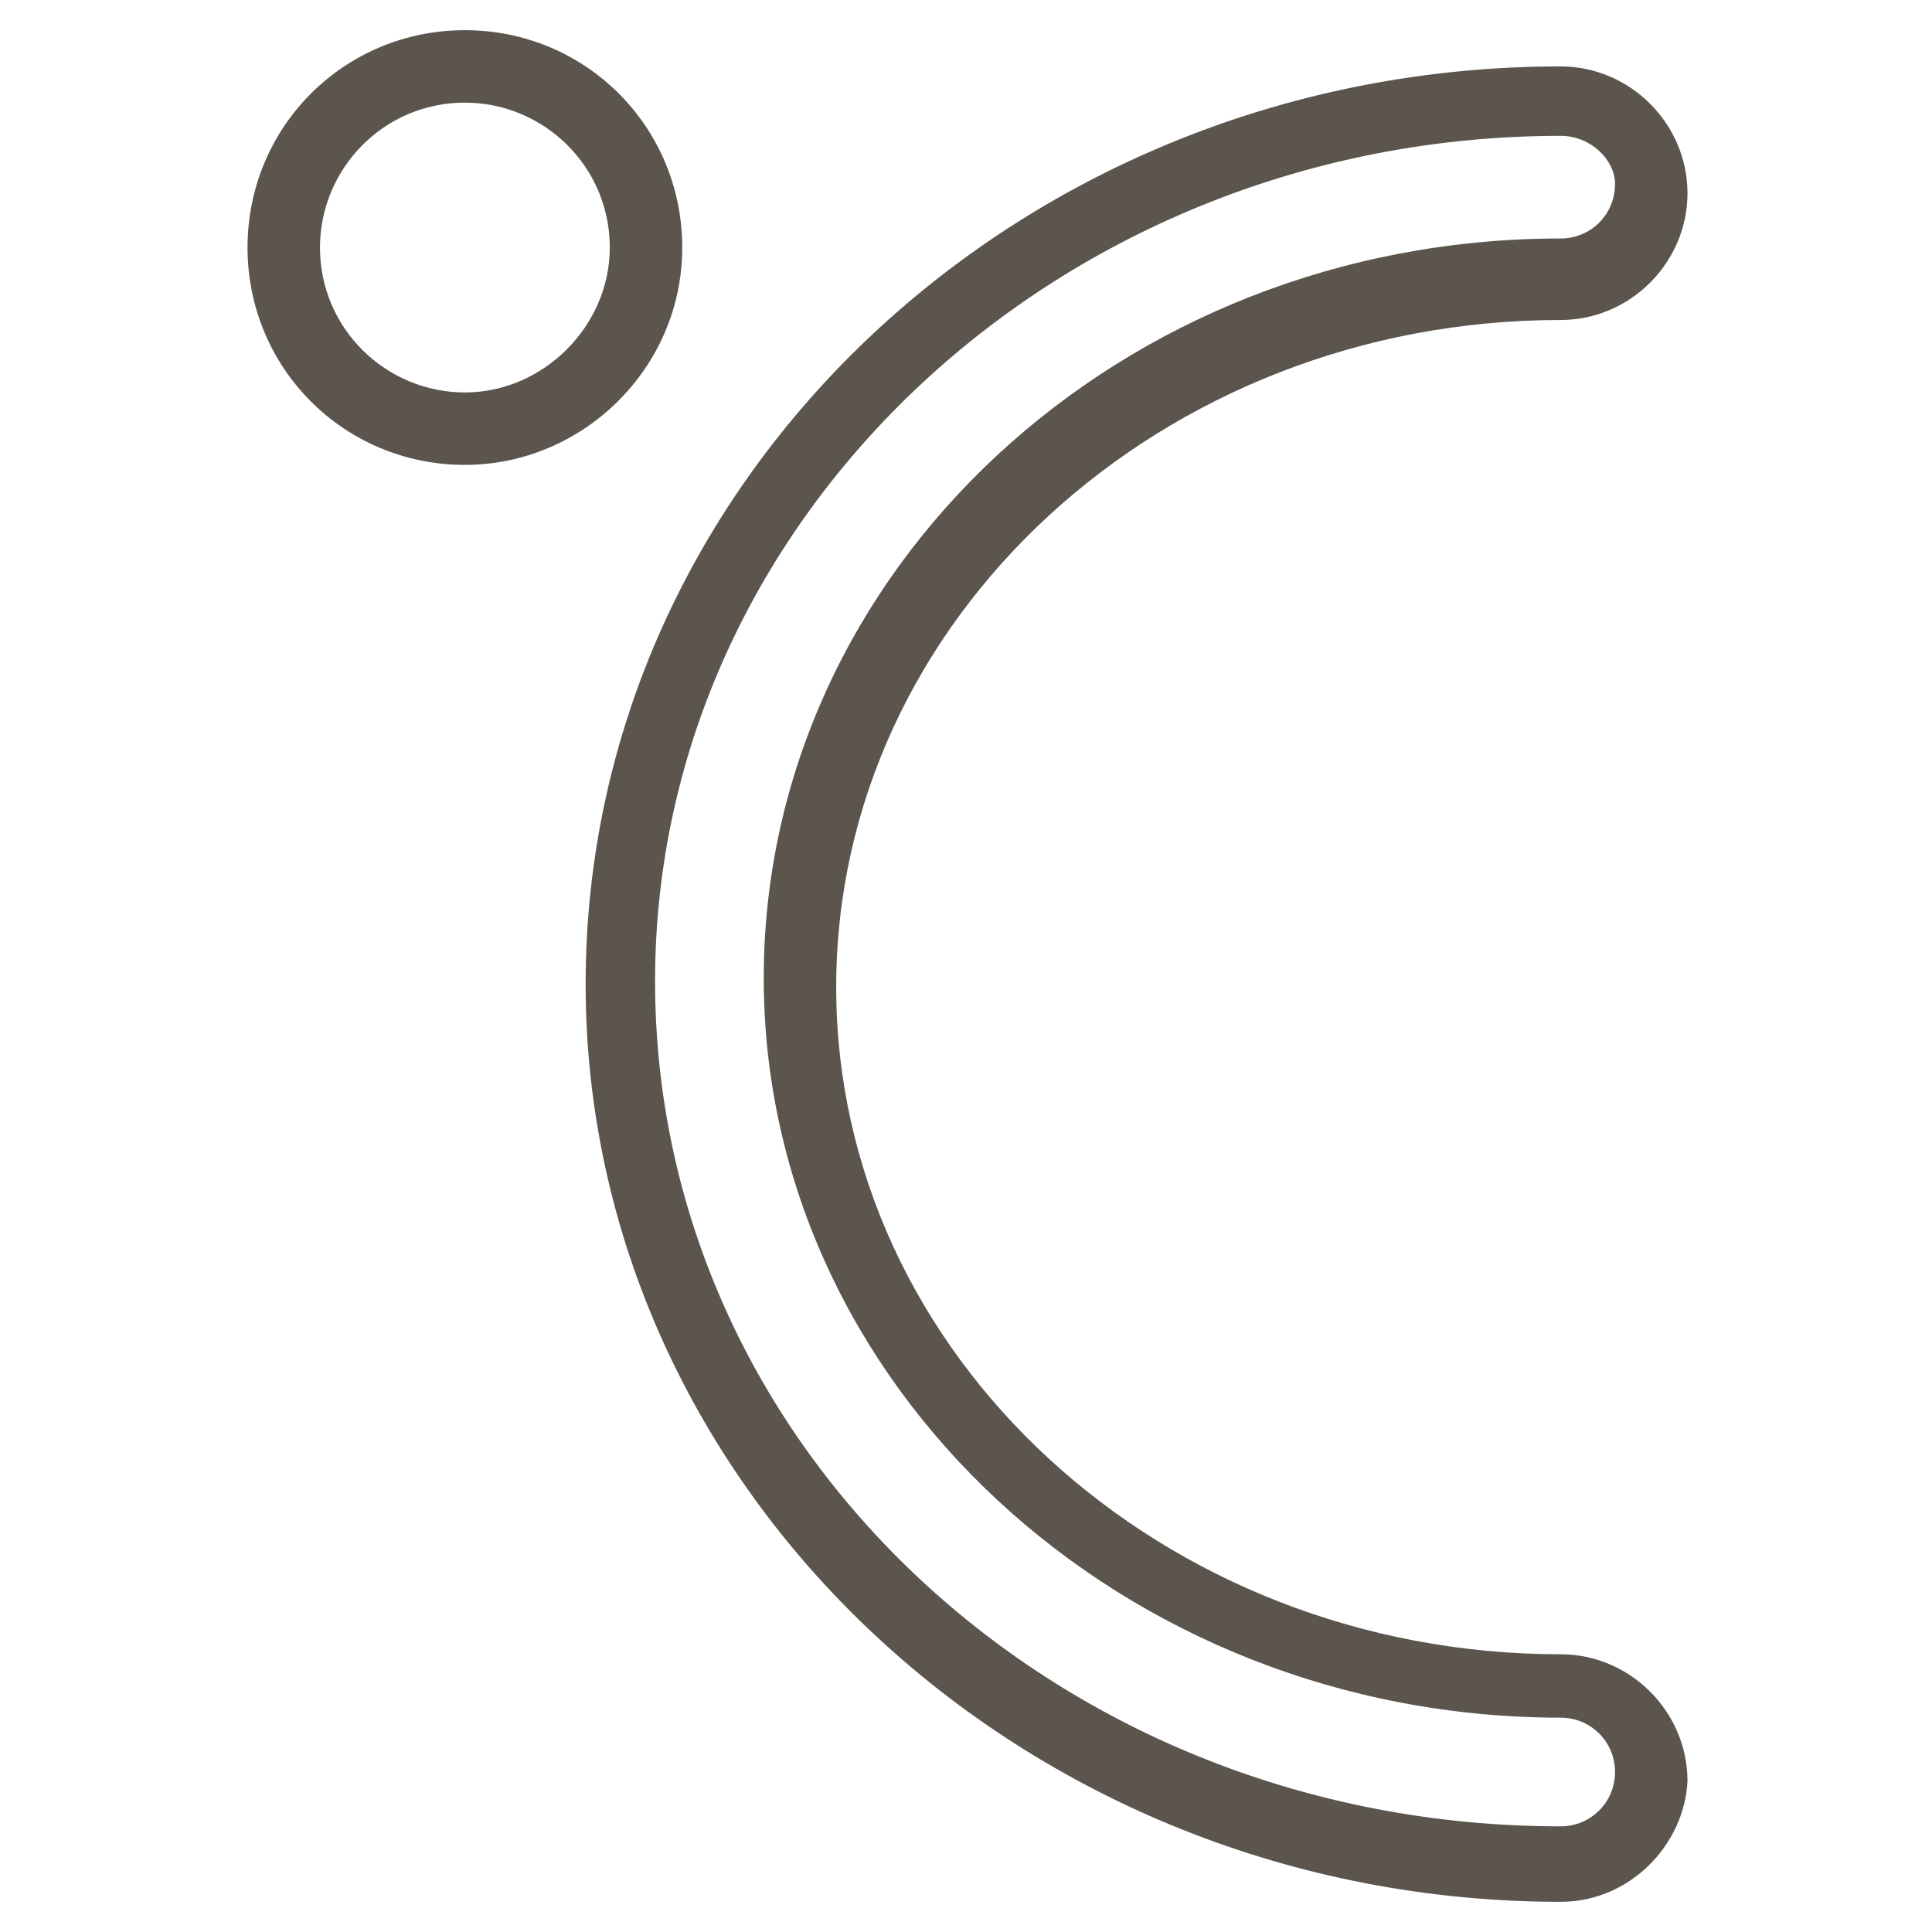 <?xml version="1.0" encoding="utf-8"?>
<!-- Generator: Adobe Illustrator 19.2.1, SVG Export Plug-In . SVG Version: 6.00 Build 0)  -->
<svg version="1.1" id="Layer_1" xmlns="http://www.w3.org/2000/svg" xmlns:xlink="http://www.w3.org/1999/xlink" x="0px" y="0px"
	 viewBox="0 0 64 64" style="enable-background:new 0 0 64 64;" xml:space="preserve">
<style type="text/css">
	.st0{fill:none;}
	.st1{fill:#5B554D;}
</style>
<rect class="st0" width="64" height="64"/>
<g>
	<g>
		<path class="st1" d="M51.7,63c-17.8,0-32.3-13.7-32.3-30.4c0-16.8,14.5-30.4,32.3-30.4c2.3,0,4.2,1.9,4.2,4.2s-1.9,4.2-4.2,4.2
			c-13.2,0-24,9.9-24,22.1s10.8,22.1,24,22.1c2.3,0,4.2,1.9,4.2,4.2C55.8,61.1,54,63,51.7,63z M51.7,4.5c-16.5,0-30,12.6-30,28
			c0,15.5,13.4,28,30,28c1,0,1.8-0.8,1.8-1.8s-0.8-1.8-1.8-1.8c-14.5,0-26.4-11-26.4-24.5S37.1,7.9,51.7,7.9c1,0,1.8-0.8,1.8-1.8
			C53.5,5.3,52.7,4.5,51.7,4.5z M15.4,15.4c-4,0-7.2-3.2-7.2-7.2S11.4,1,15.4,1s7.2,3.2,7.2,7.2C22.6,12.2,19.3,15.4,15.4,15.4z
			 M15.4,3.4c-2.7,0-4.8,2.2-4.8,4.8c0,2.7,2.2,4.8,4.8,4.8s4.8-2.2,4.8-4.8C20.2,5.5,18,3.4,15.4,3.4z"/>
	</g>
</g>
</svg>
